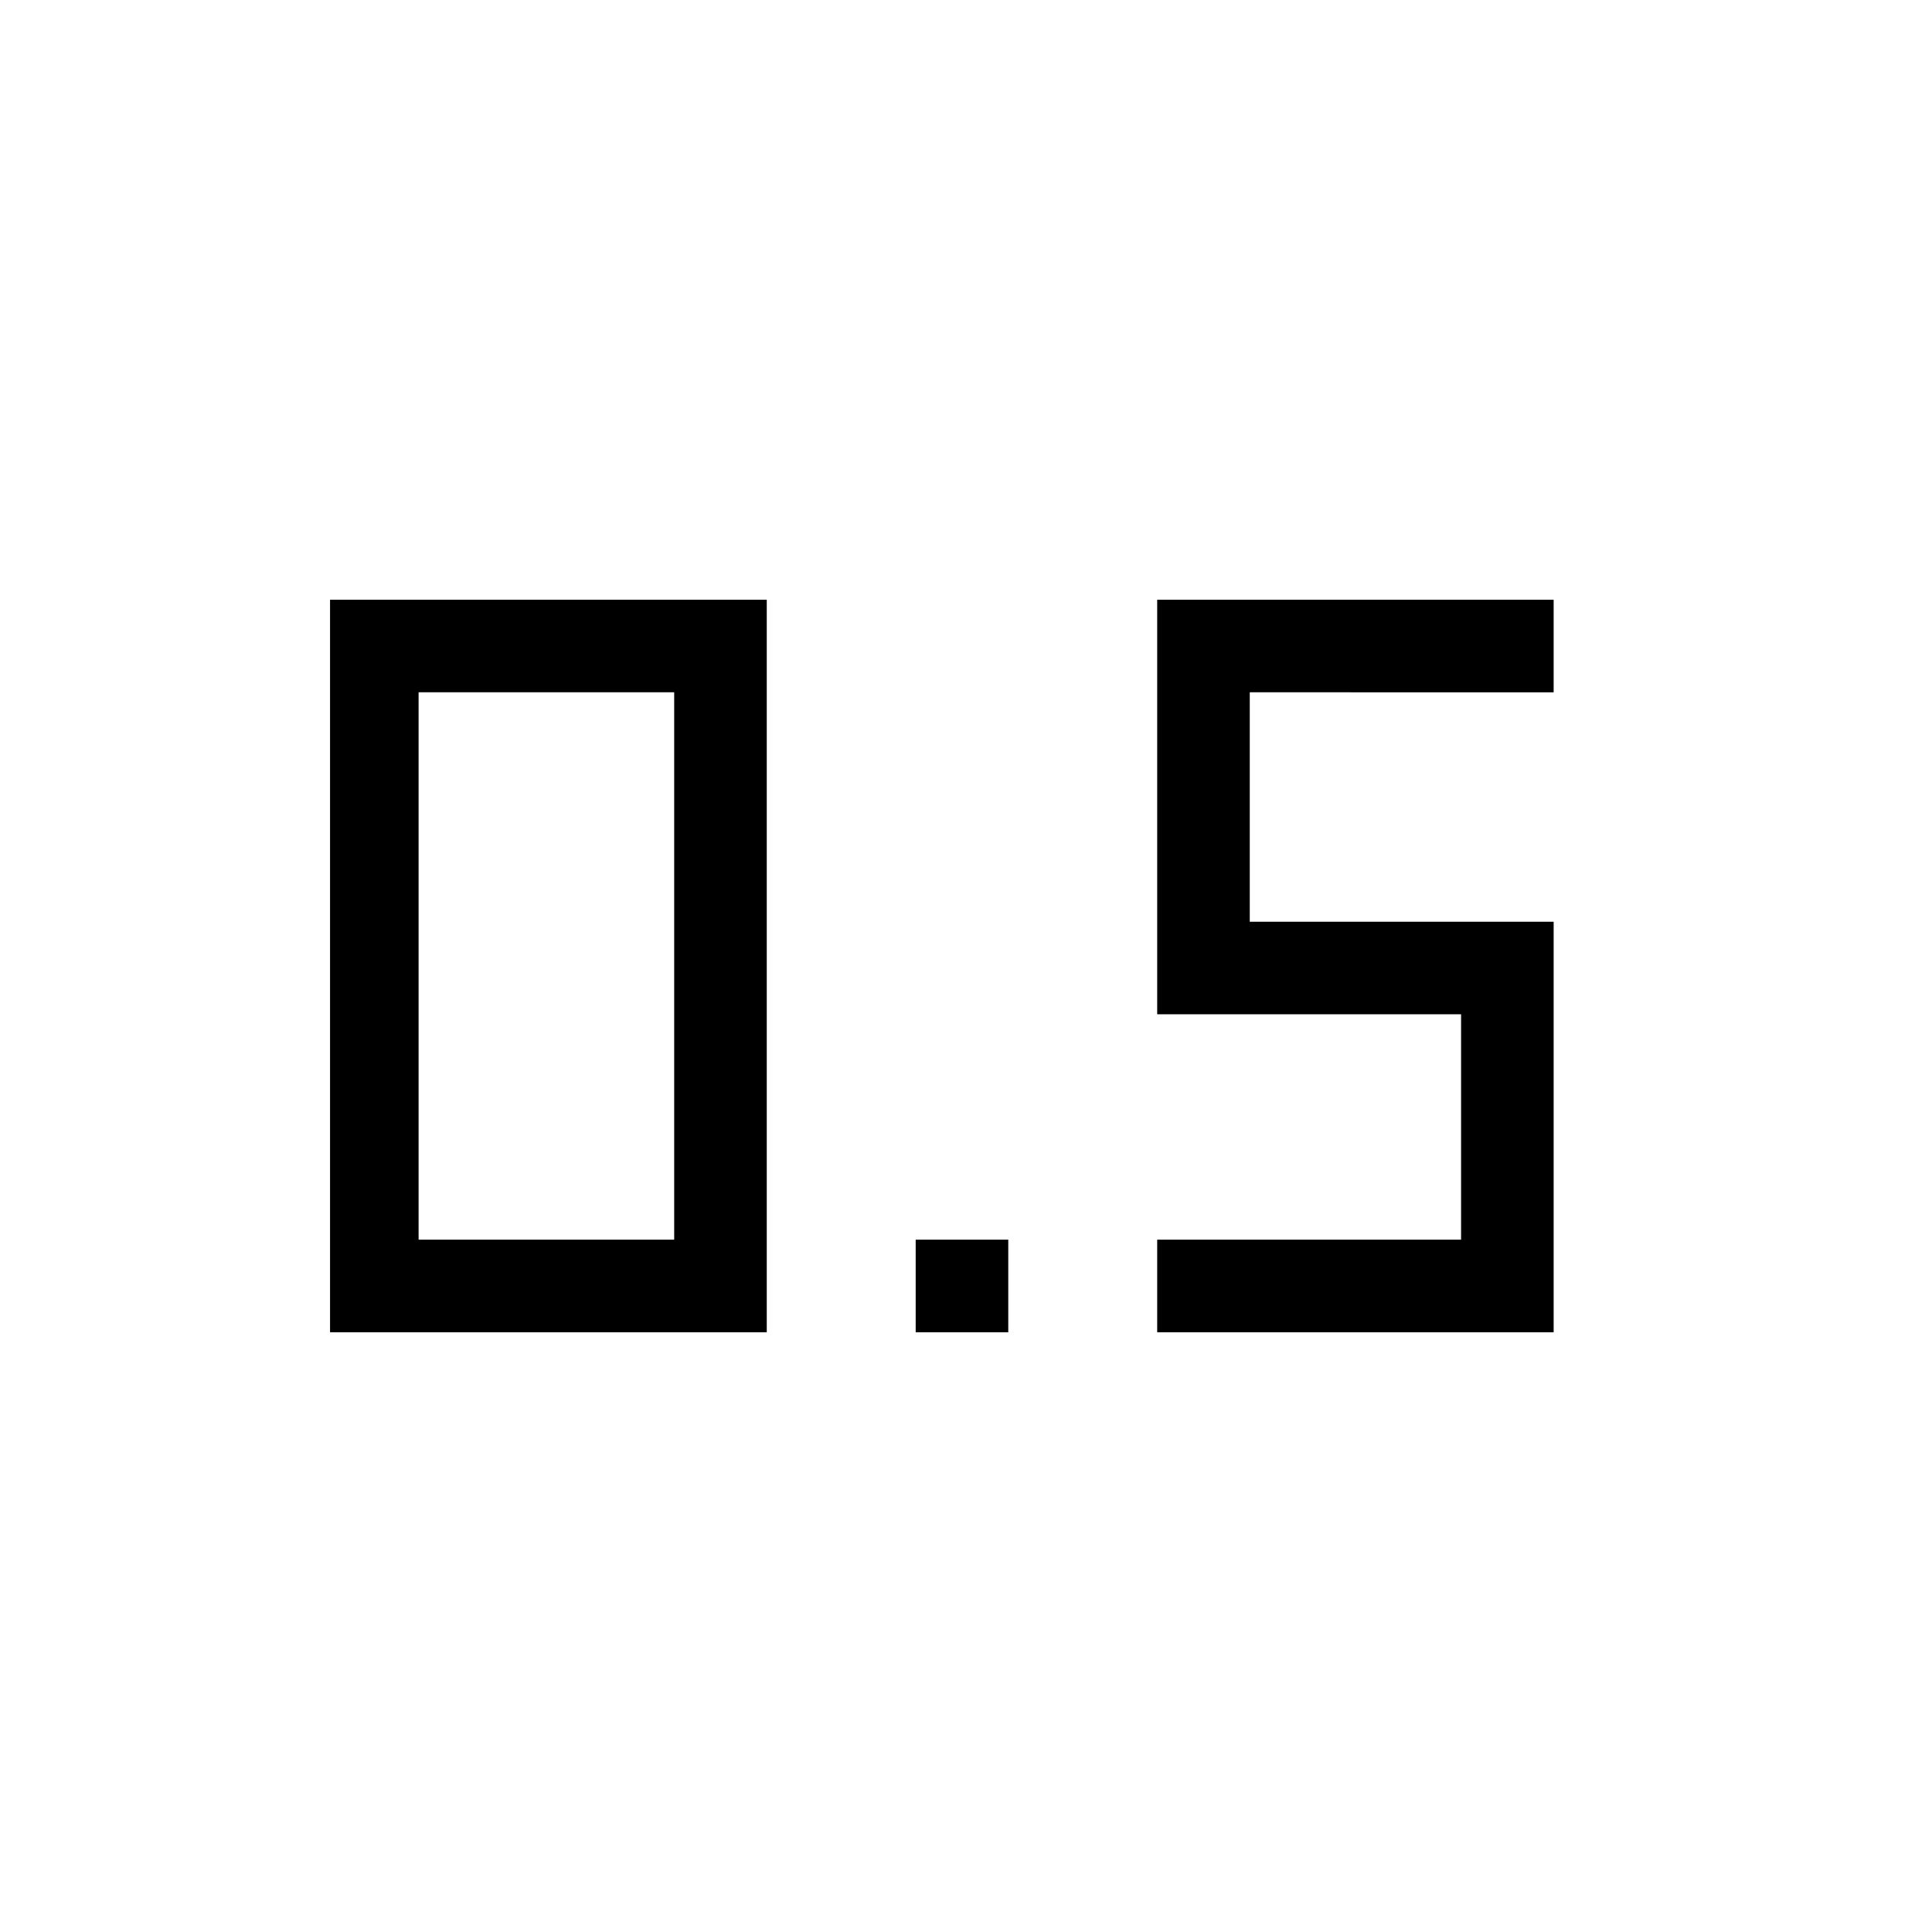 <svg xmlns="http://www.w3.org/2000/svg" height="20" viewBox="0 -960 960 960" width="20"><path d="M455-298v-46h46v46h-46Zm120 0v-46h151v-112H575v-206h197v46H621v114h151v204H575Zm-411 0v-364h217v364H164Zm44-46h127v-272H208v272Z"/></svg>